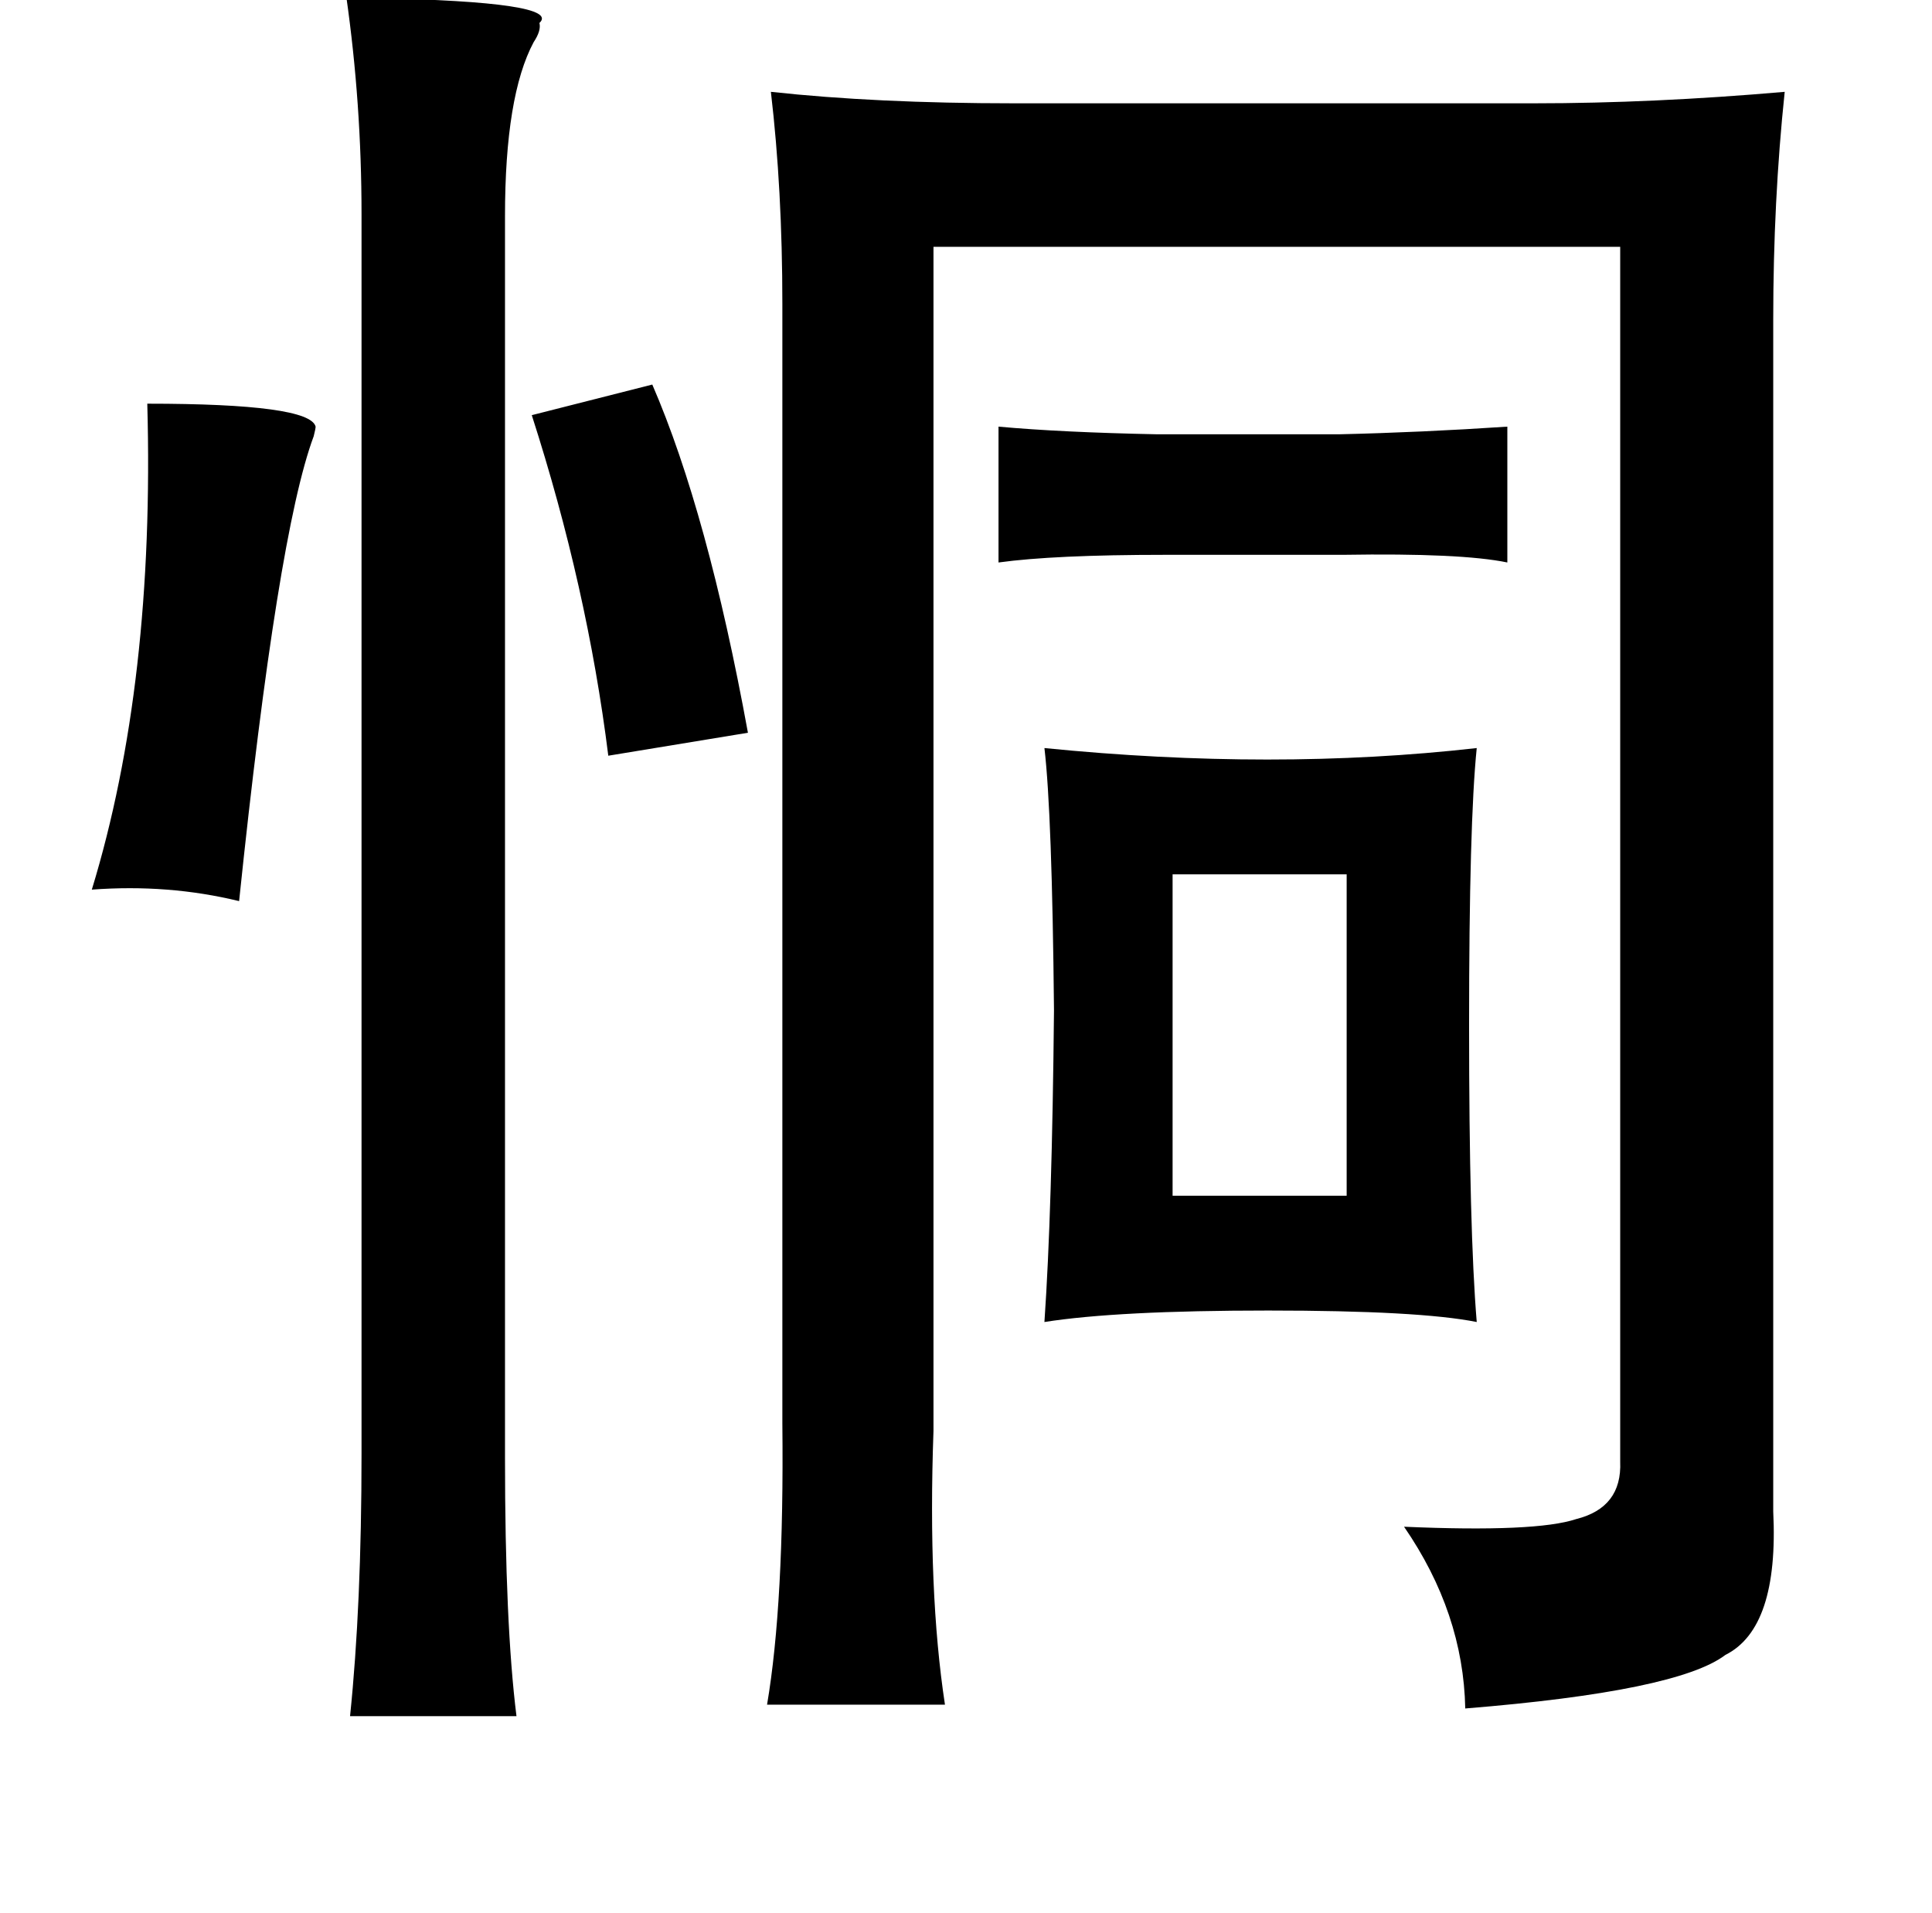 <?xml version="1.0" standalone="no"?>
<!DOCTYPE svg PUBLIC "-//W3C//DTD SVG 1.1//EN" "http://www.w3.org/Graphics/SVG/1.1/DTD/svg11.dtd" >
<svg xmlns="http://www.w3.org/2000/svg" xmlns:xlink="http://www.w3.org/1999/xlink" version="1.1" viewBox="-10 0 1010 1000">
   <path fill="currentColor"
d="M171 -2q5 0 15 1q98 2 86 13q1 4 -3 10q-15 28 -15 91v649q0 87 6 135h-87q6 -58 6 -137v-648q0 -58 -8 -114zM393 48q55 6 127 6h272q62 0 131 -6q-6 57 -6 119v623q3 61 -25 75q-25 19 -136 28q-1 -50 -32 -95q69 3 90 -4q24 -6 23 -30v-635h-359v619q-3 84 6 143h-93
q9 -53 8 -147v-585q0 -60 -6 -111zM331 201q29 67 50 182l-73 12q-11 -88 -40 -178zM67 211q85 0 88 12q0 1 -1 5q-19 51 -39 243q-37 -9 -77 -6q33 -108 29 -254zM512 223q33 3 83 4h95q43 -1 88 -4v71q-24 -5 -86 -4h-93q-58 0 -87 4v-71zM536 391q120 12 226 0
q-4 39 -4 145q0 107 4 155q-30 -6 -109 -6t-117 6q4 -58 5 -163q-1 -103 -5 -137zM694 457h-91v168h91v-168z" />
</svg>
